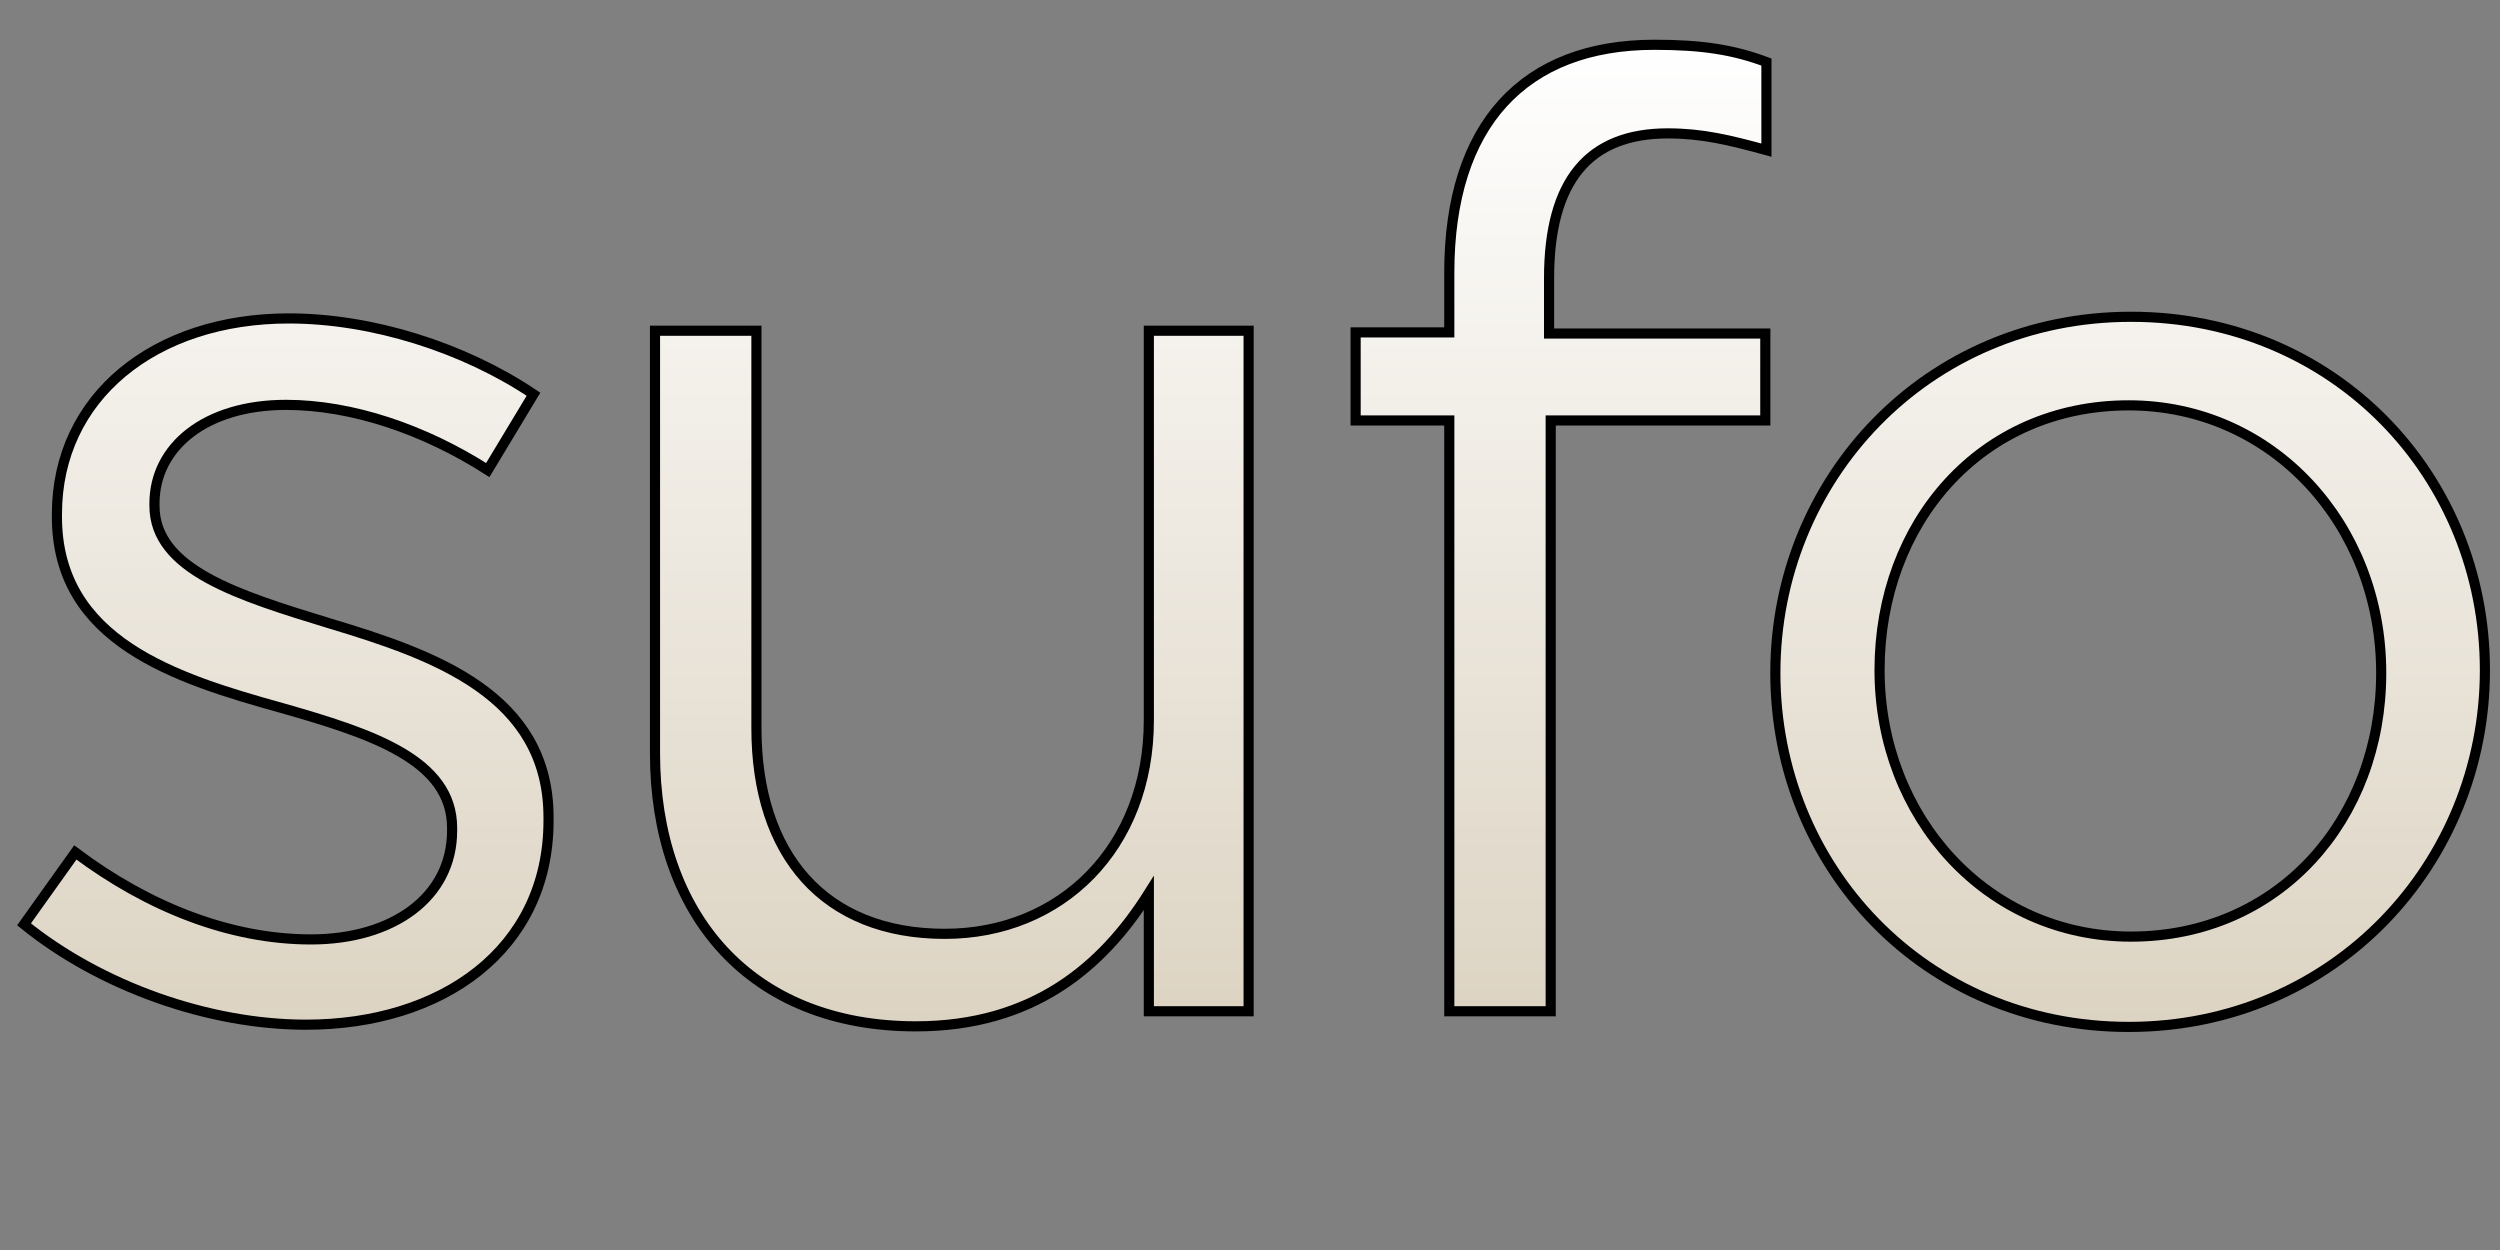 <?xml version="1.0" encoding="utf-8"?>
<!-- Generator: Adobe Illustrator 13.0.2, SVG Export Plug-In . SVG Version: 6.00 Build 14948)  -->
<!DOCTYPE svg PUBLIC "-//W3C//DTD SVG 1.1//EN" "http://www.w3.org/Graphics/SVG/1.1/DTD/svg11.dtd">
<svg version="1.1" id="Layer_1" xmlns="http://www.w3.org/2000/svg" xmlns:xlink="http://www.w3.org/1999/xlink" x="0px" y="0px"
	 width="56px" height="28px" viewBox="0 0 56 28" enable-background="new 0 0 56 28" xml:space="preserve">
<rect x="0" y="0" width="56" height="28" fill="#808080" stroke="none"/>
<g>
	<g>
		<g>
			<g>
				<g id="XMLID_4_">
					<g>
						<linearGradient id="SVGID_1_" gradientUnits="userSpaceOnUse" x1="6.413" y1="0.997" x2="6.413" y2="23.012">
							<stop  offset="0" style="stop-color:#FFFFFF"/>
							<stop  offset="1" style="stop-color:#DCD3C2"/>
						</linearGradient>
						<path fill="url(#SVGID_1_)" d="M10.127,18.545c0-1.522-1.798-2.109-3.808-2.684c-2.385-0.662-5.044-1.499-5.044-4.283v-0.062
							c0-2.622,2.185-4.383,5.194-4.383c1.86,0,3.92,0.649,5.481,1.698l-1.024,1.698c-1.423-0.911-3.046-1.46-4.52-1.46
							c-1.798,0-2.946,0.937-2.946,2.21v0.05c0,1.436,1.885,2.01,3.92,2.634c2.372,0.712,4.907,1.611,4.907,4.346v0.074
							c0,2.896-2.397,4.57-5.431,4.57c-2.185,0-4.607-0.862-6.318-2.248l1.149-1.61c1.648,1.236,3.483,1.948,5.281,1.948
							c1.835,0,3.159-0.949,3.159-2.436V18.545z"/>
						<linearGradient id="SVGID_2_" gradientUnits="userSpaceOnUse" x1="34.967" y1="1.003" x2="34.967" y2="23.017">
							<stop  offset="0" style="stop-color:#FFFFFF"/>
							<stop  offset="1" style="stop-color:#DCD3C2"/>
						</linearGradient>
						<path fill="url(#SVGID_2_)" d="M34.736,9.418v13.235h-2.272V9.418h-2.098V7.446h2.098V6.109c0-3.333,1.686-5.106,4.595-5.106
							c1.074,0,1.773,0.112,2.51,0.387v1.973c-0.824-0.225-1.436-0.375-2.21-0.375c-1.772,0-2.659,1.061-2.659,3.246v1.236h4.844
							v1.948H34.736z"/>
						<linearGradient id="SVGID_3_" gradientUnits="userSpaceOnUse" x1="21.321" y1="1.01" x2="21.321" y2="23.025">
							<stop  offset="0" style="stop-color:#FFFFFF"/>
							<stop  offset="1" style="stop-color:#DCD3C2"/>
						</linearGradient>
						<path fill="url(#SVGID_3_)" d="M20.515,22.99c-3.696,0-5.843-2.484-5.843-6.118V7.408h2.272v8.902
							c0,2.847,1.523,4.607,4.22,4.607c2.597,0,4.57-1.923,4.57-4.782V7.408h2.235v15.245h-2.235v-2.647
							C24.698,21.654,23.137,22.99,20.515,22.99z"/>
						<linearGradient id="SVGID_4_" gradientUnits="userSpaceOnUse" x1="47.715" y1="1.02" x2="47.715" y2="23">
							<stop  offset="0" style="stop-color:#FFFFFF"/>
							<stop  offset="1" style="stop-color:#DCD3C2"/>
						</linearGradient>
						<path fill="url(#SVGID_4_)" d="M47.685,9.081c-3.31,0-5.582,2.622-5.582,5.931c0,3.297,2.41,5.969,5.632,5.969
							c3.309,0,5.605-2.622,5.605-5.906C53.34,11.741,50.893,9.081,47.685,9.081z M55.662,15.012c0,4.333-3.383,7.991-7.978,7.991
							c-4.583,0-7.916-3.596-7.916-7.929c0-4.333,3.371-7.978,7.966-7.978C52.304,7.096,55.662,10.667,55.662,15.012z"/>
					</g>
					<g>
						<path fill="none" stroke="#000000" stroke-width="0.227" d="M7.38,13.963c-2.035-0.624-3.92-1.198-3.92-2.634v-0.05
							c0-1.273,1.148-2.21,2.946-2.21c1.474,0,3.097,0.549,4.52,1.46l1.024-1.698c-1.561-1.049-3.621-1.698-5.481-1.698
							c-3.009,0-5.194,1.761-5.194,4.383v0.062c0,2.785,2.659,3.621,5.044,4.283c2.01,0.574,3.808,1.161,3.808,2.684v0.062
							c0,1.486-1.323,2.436-3.159,2.436c-1.798,0-3.633-0.712-5.281-1.948l-1.149,1.61c1.71,1.386,4.133,2.248,6.318,2.248
							c3.034,0,5.431-1.674,5.431-4.57v-0.074C12.287,15.574,9.752,14.675,7.38,13.963z"/>
						<path fill="none" stroke="#000000" stroke-width="0.227" d="M25.734,16.136c0,2.859-1.973,4.782-4.57,4.782
							c-2.697,0-4.22-1.761-4.22-4.607V7.408h-2.272v9.464c0,3.634,2.147,6.118,5.843,6.118c2.622,0,4.183-1.336,5.219-2.984v2.647
							h2.235V7.408h-2.235V16.136z"/>
						<path fill="none" stroke="#000000" stroke-width="0.227" d="M32.464,6.109v1.336h-2.098v1.973h2.098v13.235h2.272V9.418
							h4.807V7.471h-4.844V6.234c0-2.185,0.887-3.246,2.659-3.246c0.774,0,1.386,0.15,2.21,0.375V1.39
							c-0.736-0.275-1.436-0.387-2.51-0.387C34.149,1.003,32.464,2.776,32.464,6.109z"/>
						<path fill="none" stroke="#000000" stroke-width="0.227" d="M47.734,7.096c-4.595,0-7.966,3.646-7.966,7.978
							c0,4.333,3.333,7.929,7.916,7.929c4.595,0,7.978-3.658,7.978-7.991C55.662,10.667,52.304,7.096,47.734,7.096z"/>
						<path fill="none" stroke="#000000" stroke-width="0.227" d="M47.734,20.98c-3.222,0-5.632-2.672-5.632-5.969
							c0-3.309,2.272-5.931,5.582-5.931c3.208,0,5.655,2.66,5.655,5.993C53.34,18.358,51.043,20.98,47.734,20.98z"/>
					</g>
				</g>
			</g>
		</g>
	</g>
</g>
</svg>
